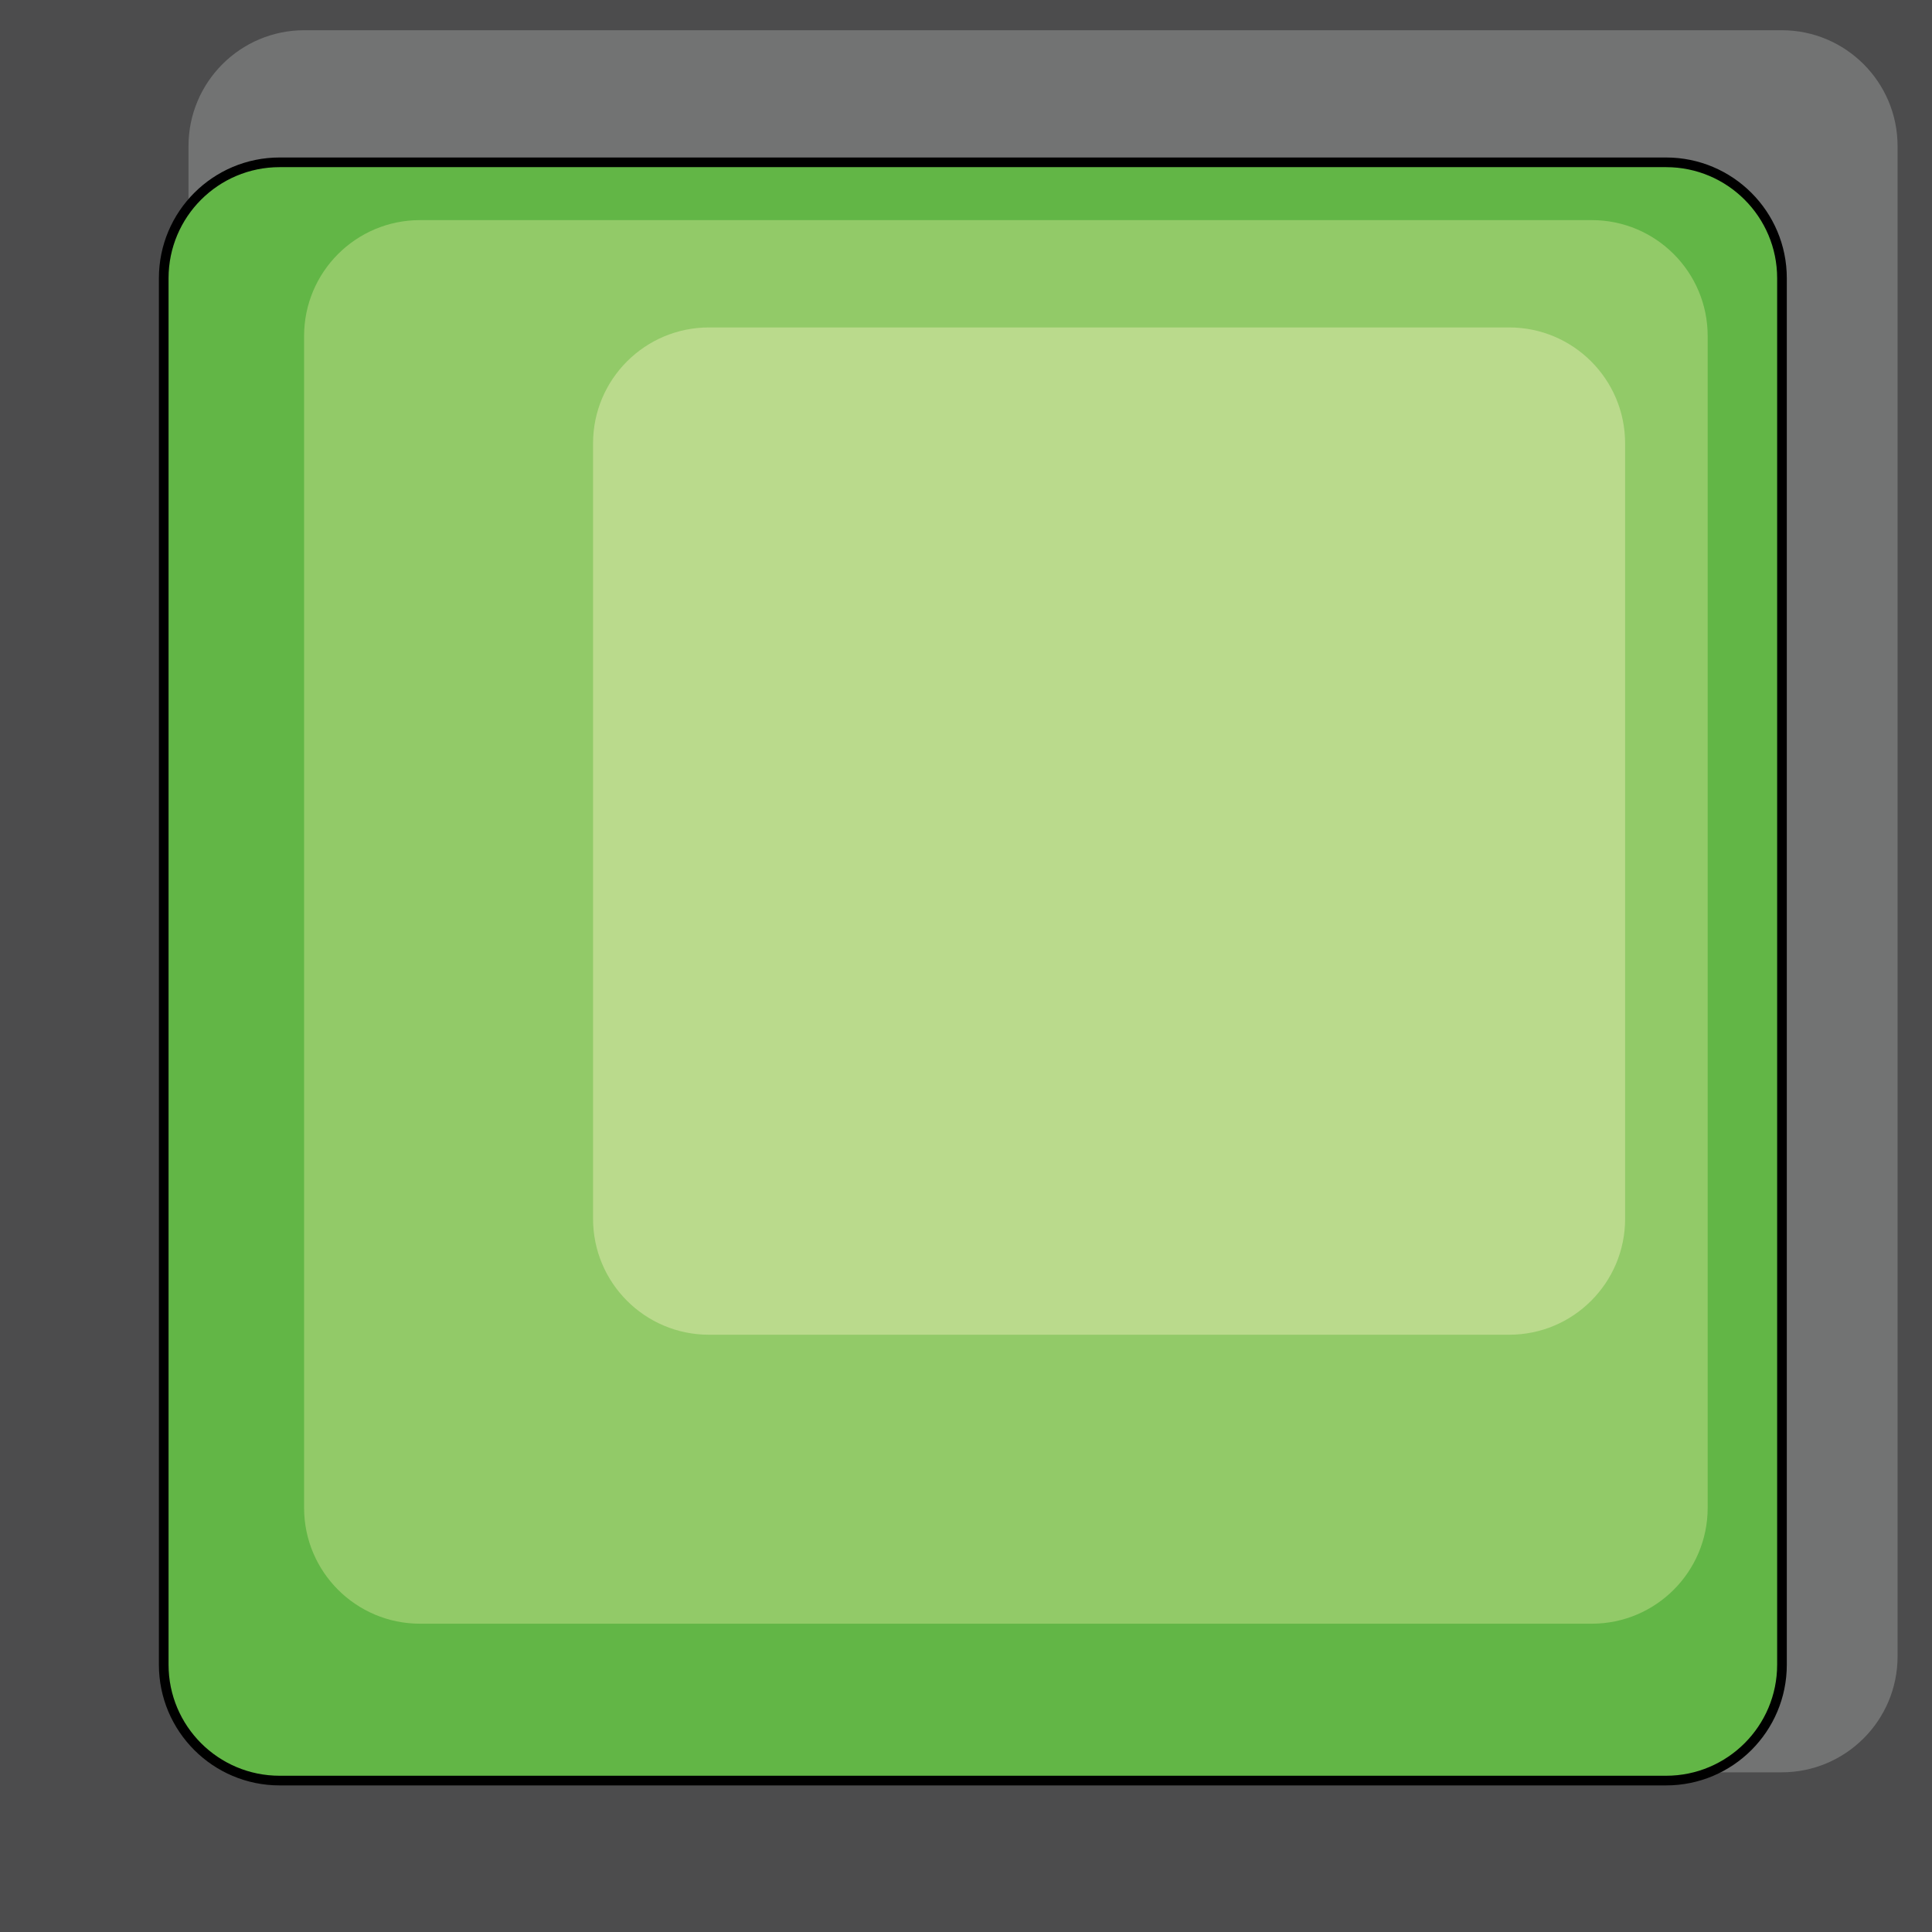 <?xml version="1.0" encoding="utf-8"?>
<!-- Generator: Adobe Illustrator 17.0.0, SVG Export Plug-In . SVG Version: 6.00 Build 0)  -->
<!DOCTYPE svg PUBLIC "-//W3C//DTD SVG 1.1//EN" "http://www.w3.org/Graphics/SVG/1.1/DTD/svg11.dtd">
<svg version="1.1" id="Layer_1" xmlns="http://www.w3.org/2000/svg" xmlns:xlink="http://www.w3.org/1999/xlink" x="0px" y="0px"
	 width="200px" height="200px" viewBox="0 0 200 200" enable-background="new 0 0 200 200" xml:space="preserve">
<g>
	<rect x="-1" y="-2" fill="#4C4C4D" stroke="#000000" stroke-miterlimit="10" width="203.419" height="203.419"/>
	<path fill="#727373" d="M19.513,171.47c0,6.627,5.373,12,12,12h152.923c6.627,0,12-5.373,12-12V15.128c0-6.627-5.373-12-12-12
		H31.513c-6.627,0-12,5.373-12,12V171.47z"/>
	<path fill="#62B646" stroke="#000000" stroke-miterlimit="10" d="M184.47,172.325c0,6.627-5.373,12-12,12H28.949
		c-6.627,0-12-5.373-12-12V28.803c0-6.627,5.373-12,12-12H172.47c6.627,0,12,5.373,12,12V172.325z"/>
	<path fill="#92CA68" d="M31.479,156.085c0,6.627,5.373,12,12,12h121.299c6.627,0,12-5.373,12-12V34.786c0-6.627-5.373-12-12-12
		H43.479c-6.627,0-12,5.373-12,12V156.085z"/>
	<path fill="#BADA8C" d="M61.393,126.171c0,6.627,5.373,12,12,12h82.838c6.627,0,12-5.373,12-12V45.897c0-6.627-5.373-12-12-12
		H73.393c-6.627,0-12,5.373-12,12V126.171z"/>
</g>
</svg>
